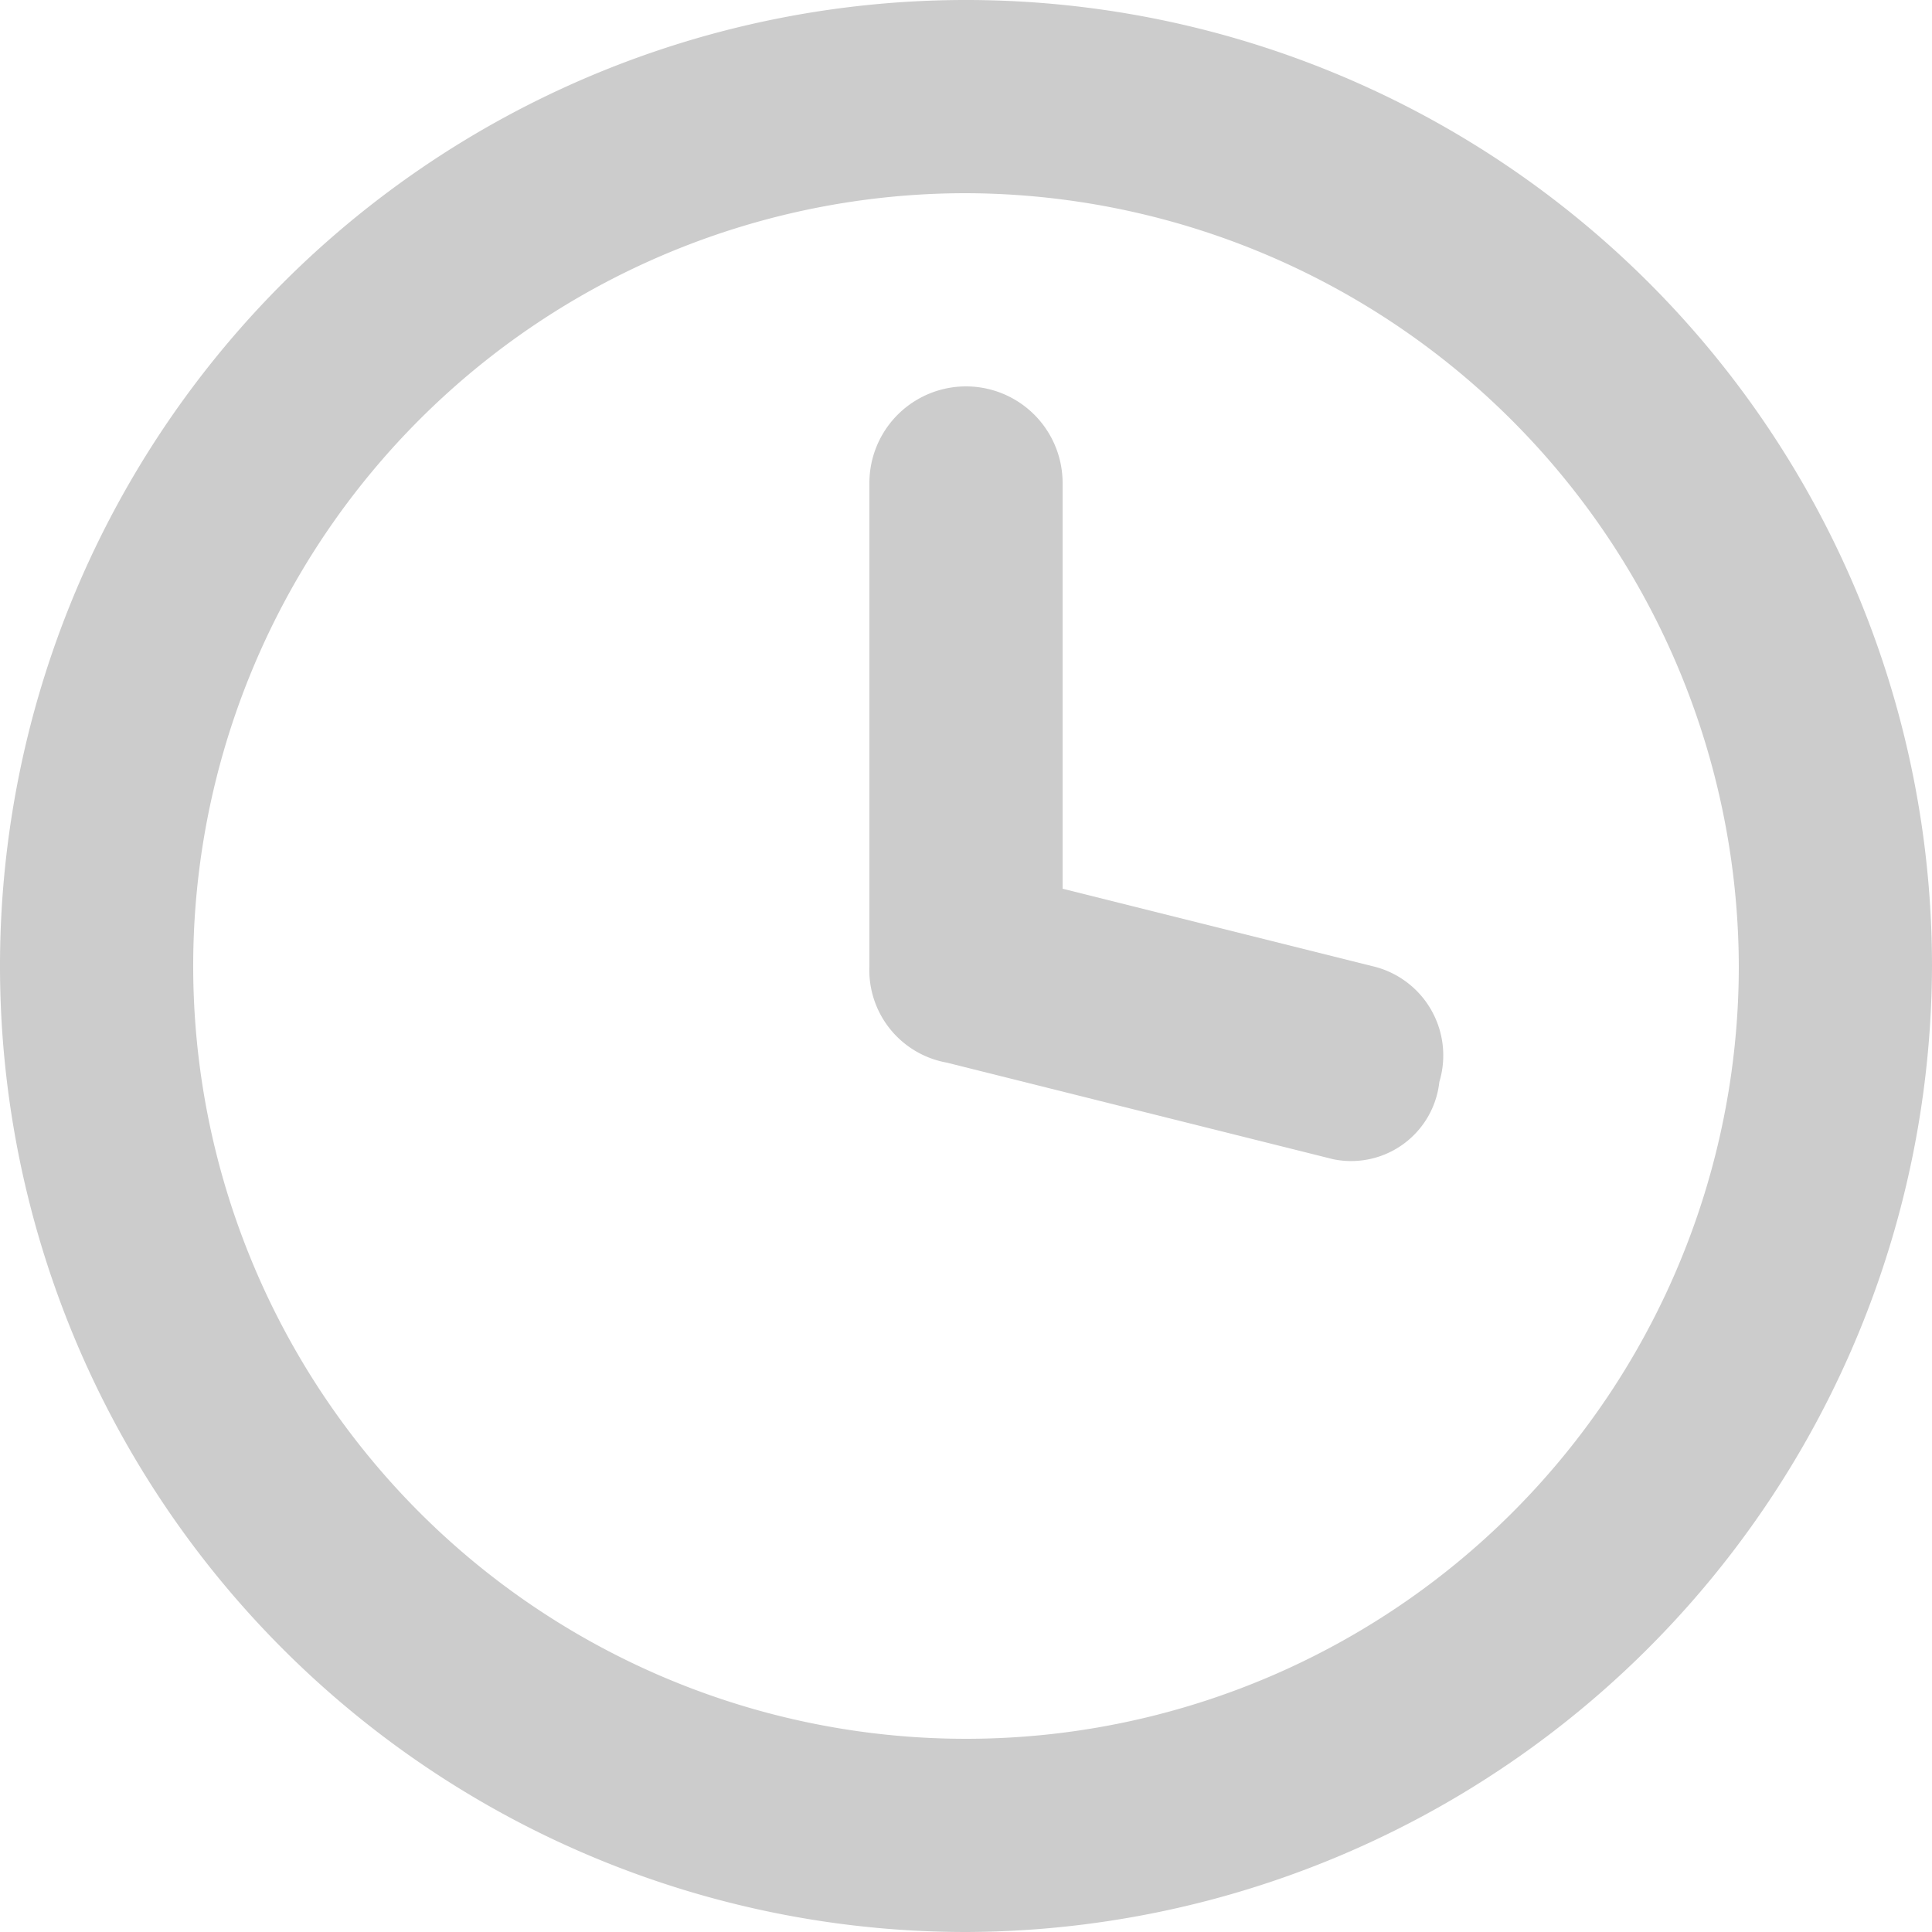 <svg xmlns="http://www.w3.org/2000/svg" width="12" height="12" viewBox="0 0 12 12"><defs><style>.a{opacity:0.2;}</style></defs><g class="a"><path d="M6,12a6,6,0,1,1,6-6A6.018,6.018,0,0,1,6,12ZM6,1.2A4.8,4.8,0,1,0,10.8,6,4.814,4.814,0,0,0,6,1.2Z"/><path d="M11.88,8.8l-2.4-.6A.584.584,0,0,1,9,7.6v-3a.6.6,0,1,1,1.2,0V7.12l1.92.48a.569.569,0,0,1,.42.72A.551.551,0,0,1,11.88,8.8Z" transform="translate(-3.6 -1.6)"/></g></svg>